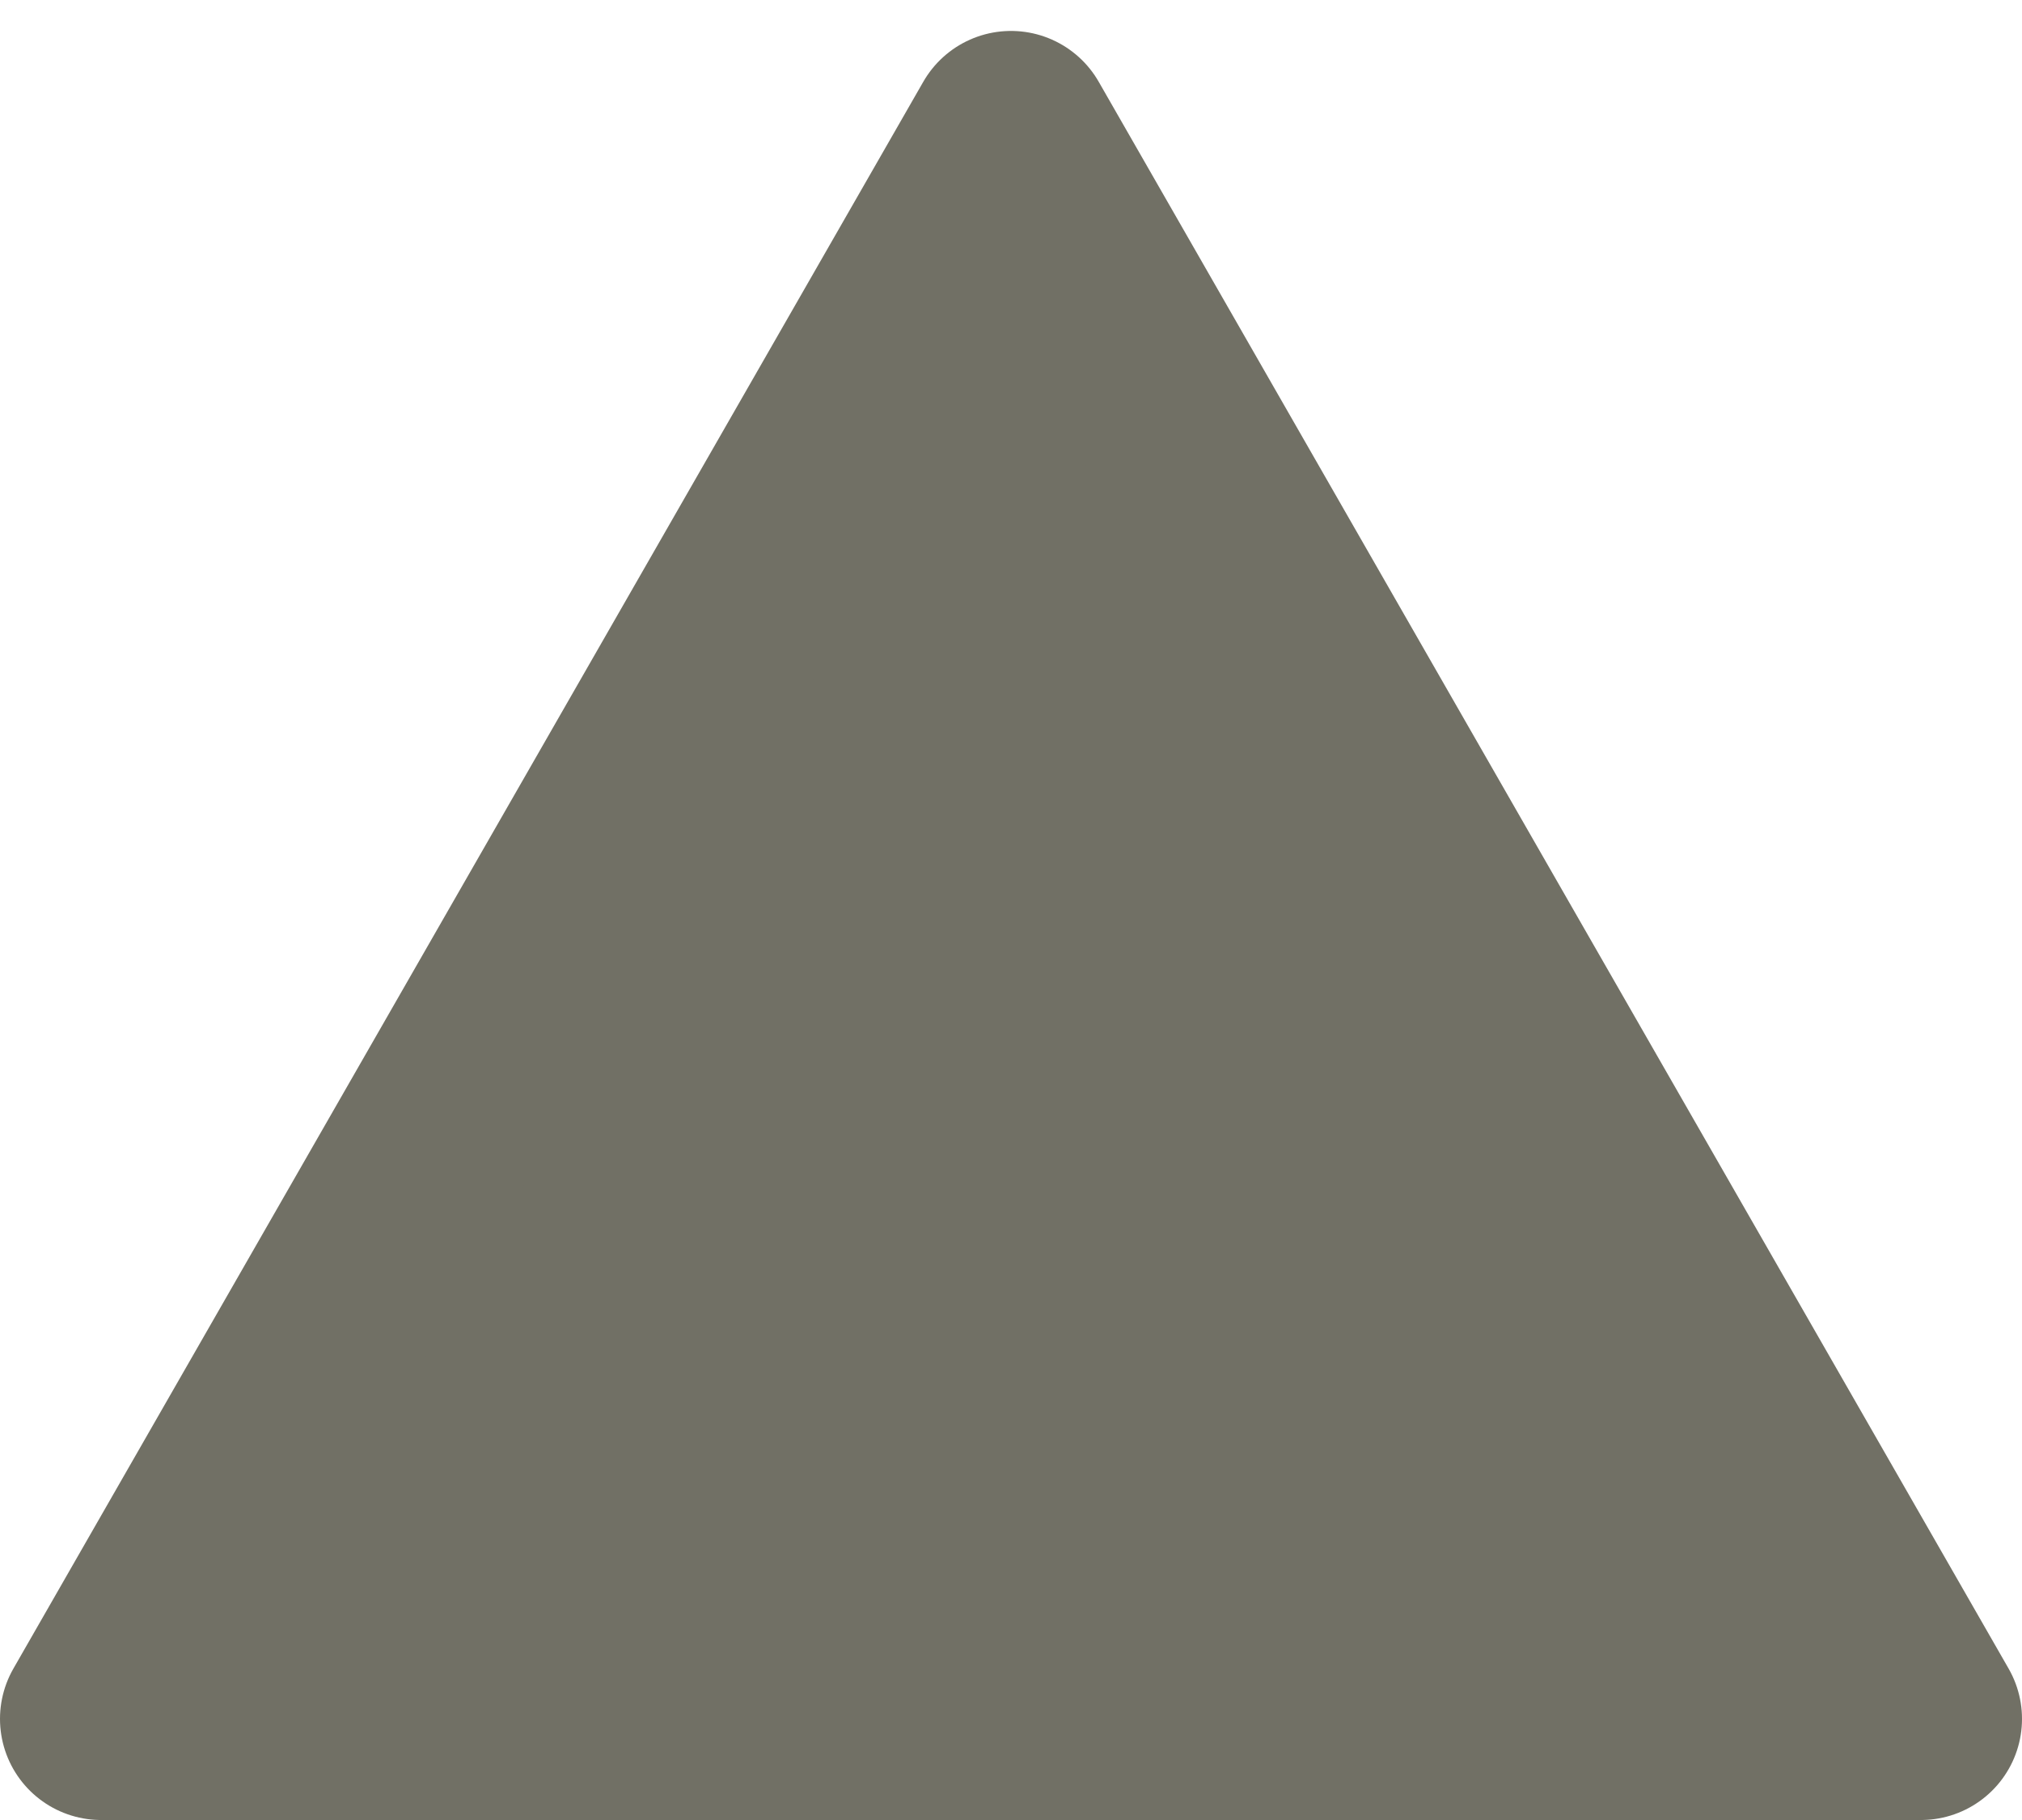 <?xml version="1.0" encoding="UTF-8"?>
<svg width="10" height="9" version="1.1" viewBox="0 0 10 9" xmlns="http://www.w3.org/2000/svg">
 <path d="m9.5 8.5-4.5-2e-7 -4.5 2e-7 4.5-7.847 2.25 3.924z" fill="#717065" stroke="#717065" stroke-linejoin="round" stroke-width="1"/>
</svg>
